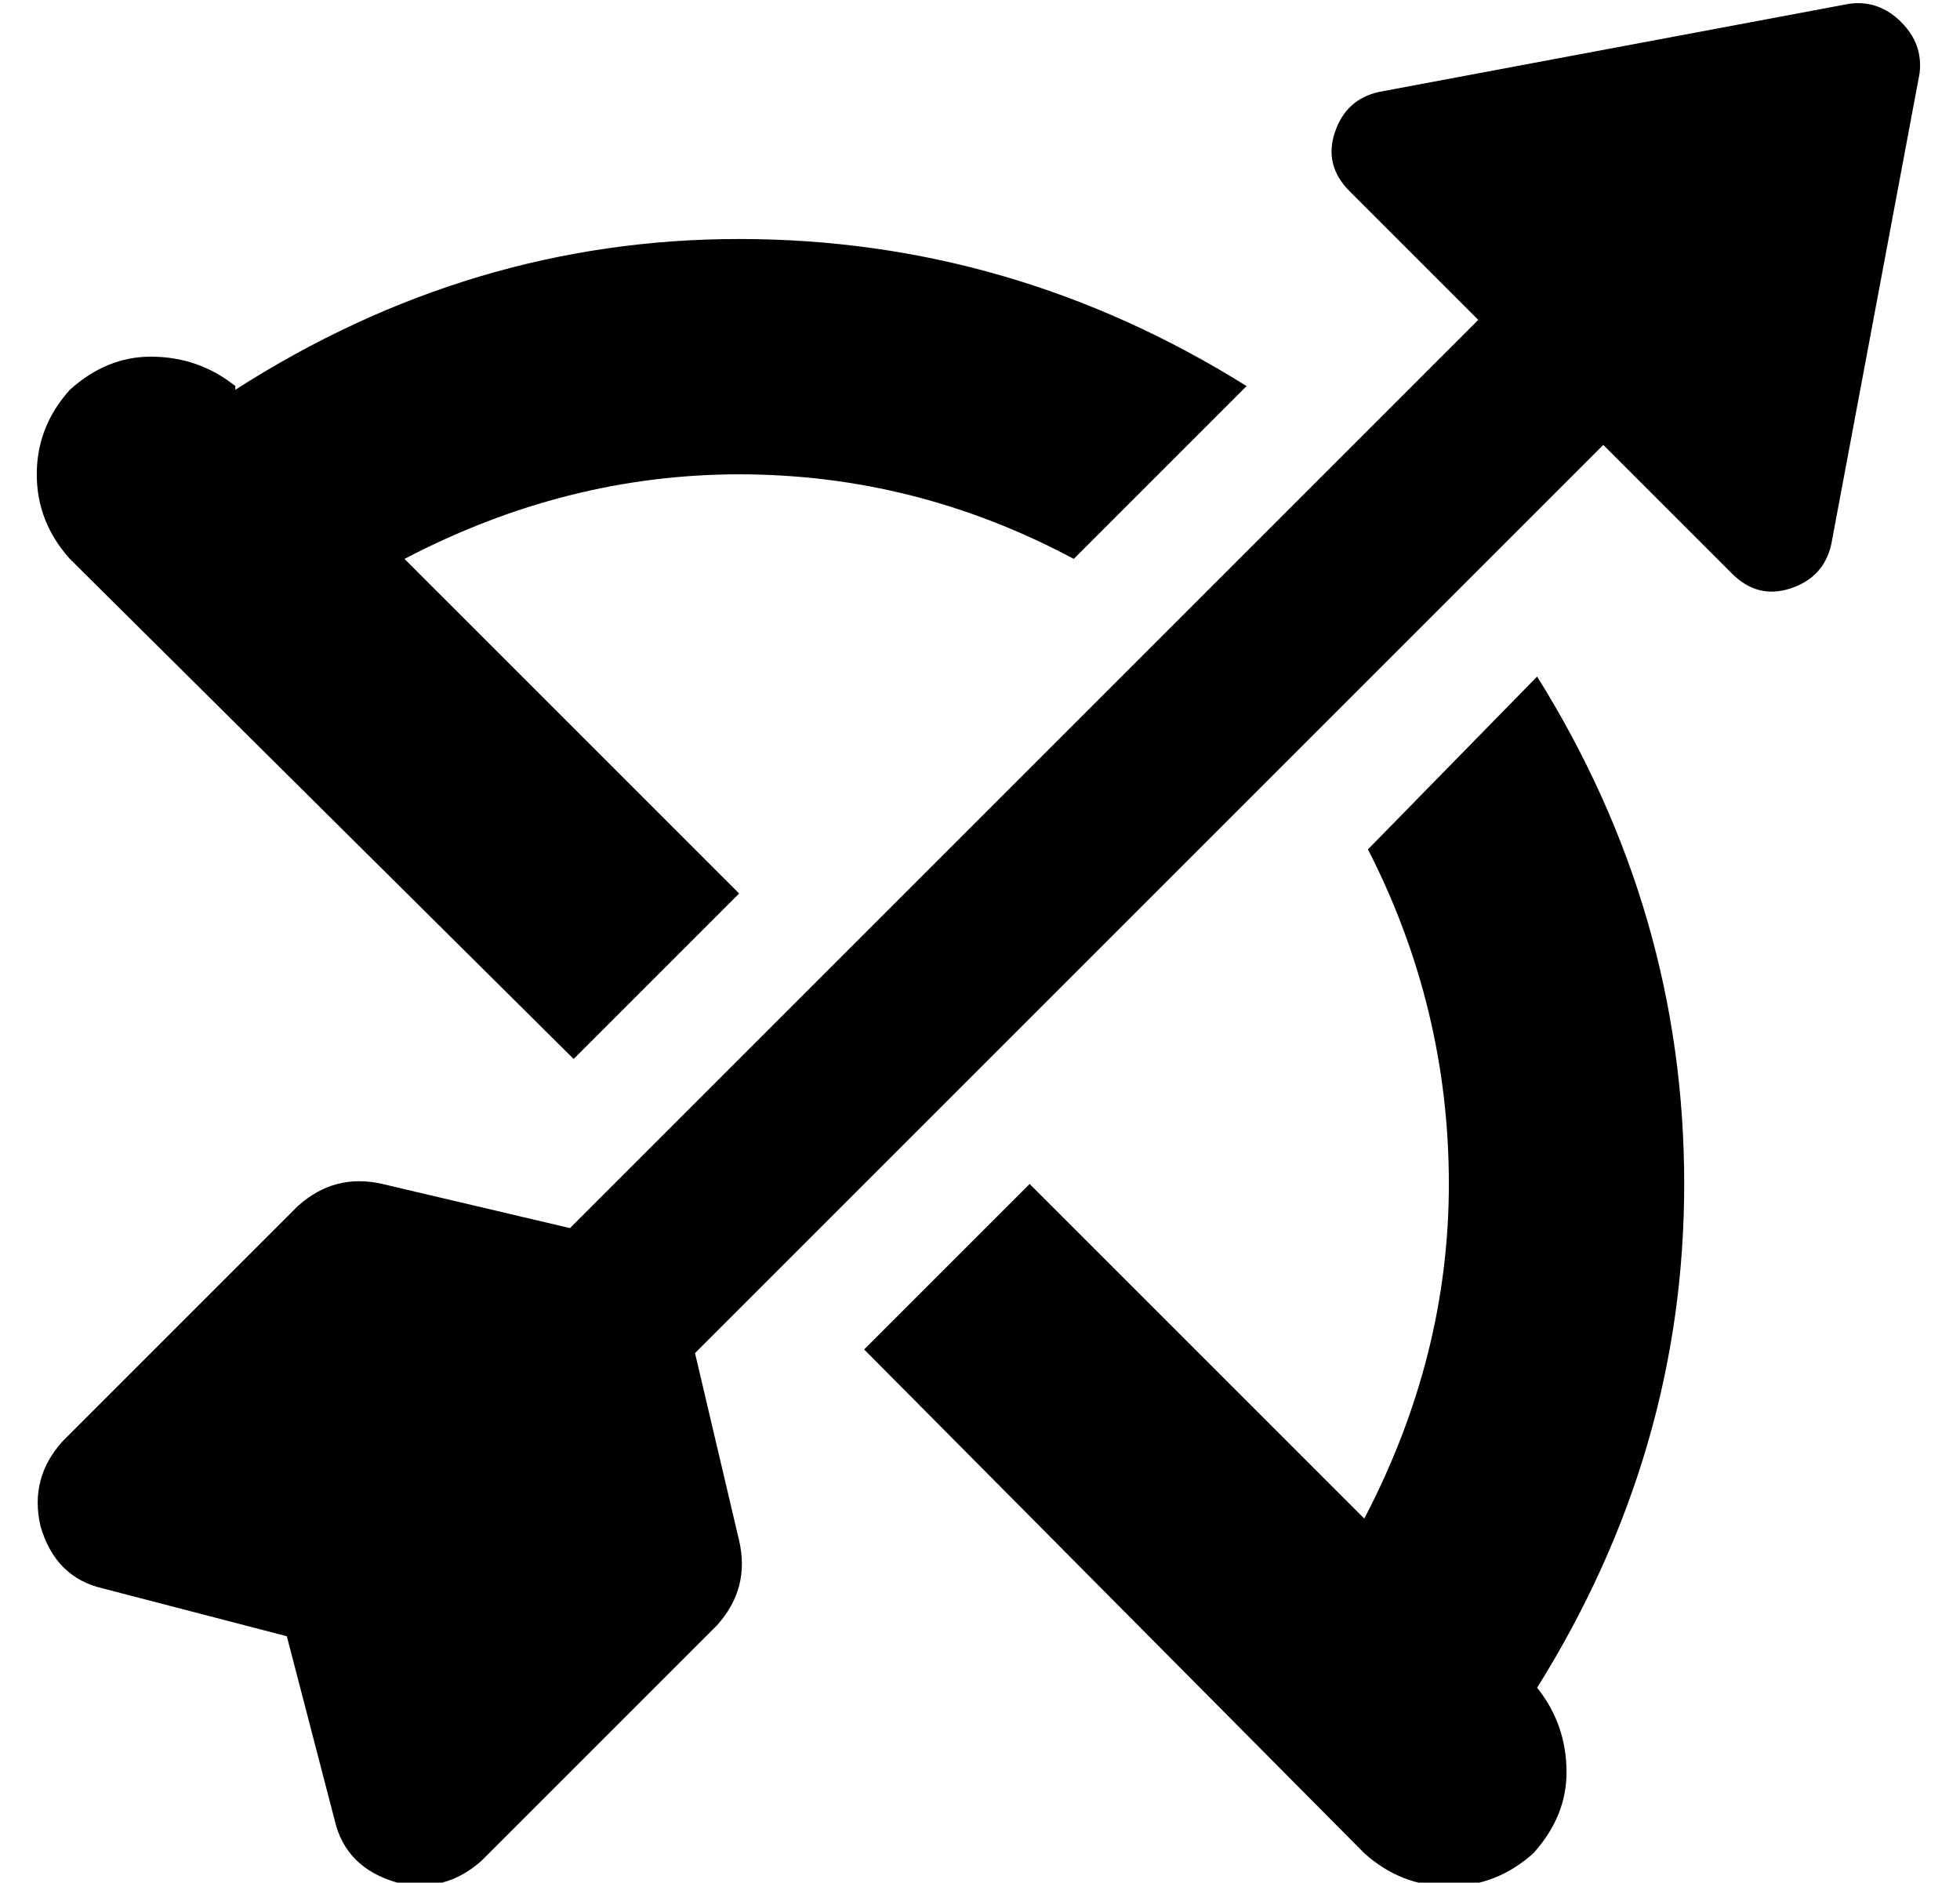 <?xml version="1.0" standalone="no"?>
<!DOCTYPE svg PUBLIC "-//W3C//DTD SVG 1.1//EN" "http://www.w3.org/Graphics/SVG/1.1/DTD/svg11.dtd" >
<svg xmlns="http://www.w3.org/2000/svg" xmlns:xlink="http://www.w3.org/1999/xlink" version="1.1" viewBox="-10 -40 533 512">
   <path fill="currentColor"
d="M512 -20q1 -8 -5 -14t-14 -5l-128 24v0q-9 2 -12 11t4 16l35 35v0l-247 247v0l-51 -12v0q-13 -3 -23 6l-64 64v0q-9 10 -6 23q4 14 17 17l50 13v0l13 50v0q3 13 17 17q13 3 23 -6l64 -64v0q9 -10 6 -23l-12 -51v0l247 -247v0l35 35v0q7 7 16 4t11 -12l24 -128v0zM54 65
q-10 -8 -23 -8v0v0q-12 0 -22 9q-9 10 -9 23t9 23l137 136v0l45 -45v0l-91 -91v0q44 -23 91 -23q48 0 91 23l47 -47v0q-64 -40 -138 -40q-73 0 -137 41v-1zM362 191q22 43 22 91v0v0q0 47 -23 91l-91 -91v0l-45 45v0l136 137v0q10 9 23 9t23 -9q9 -10 9 -22q0 -13 -8 -23
q40 -64 40 -137q0 -74 -40 -138l-46 47v0z" />
</svg>
